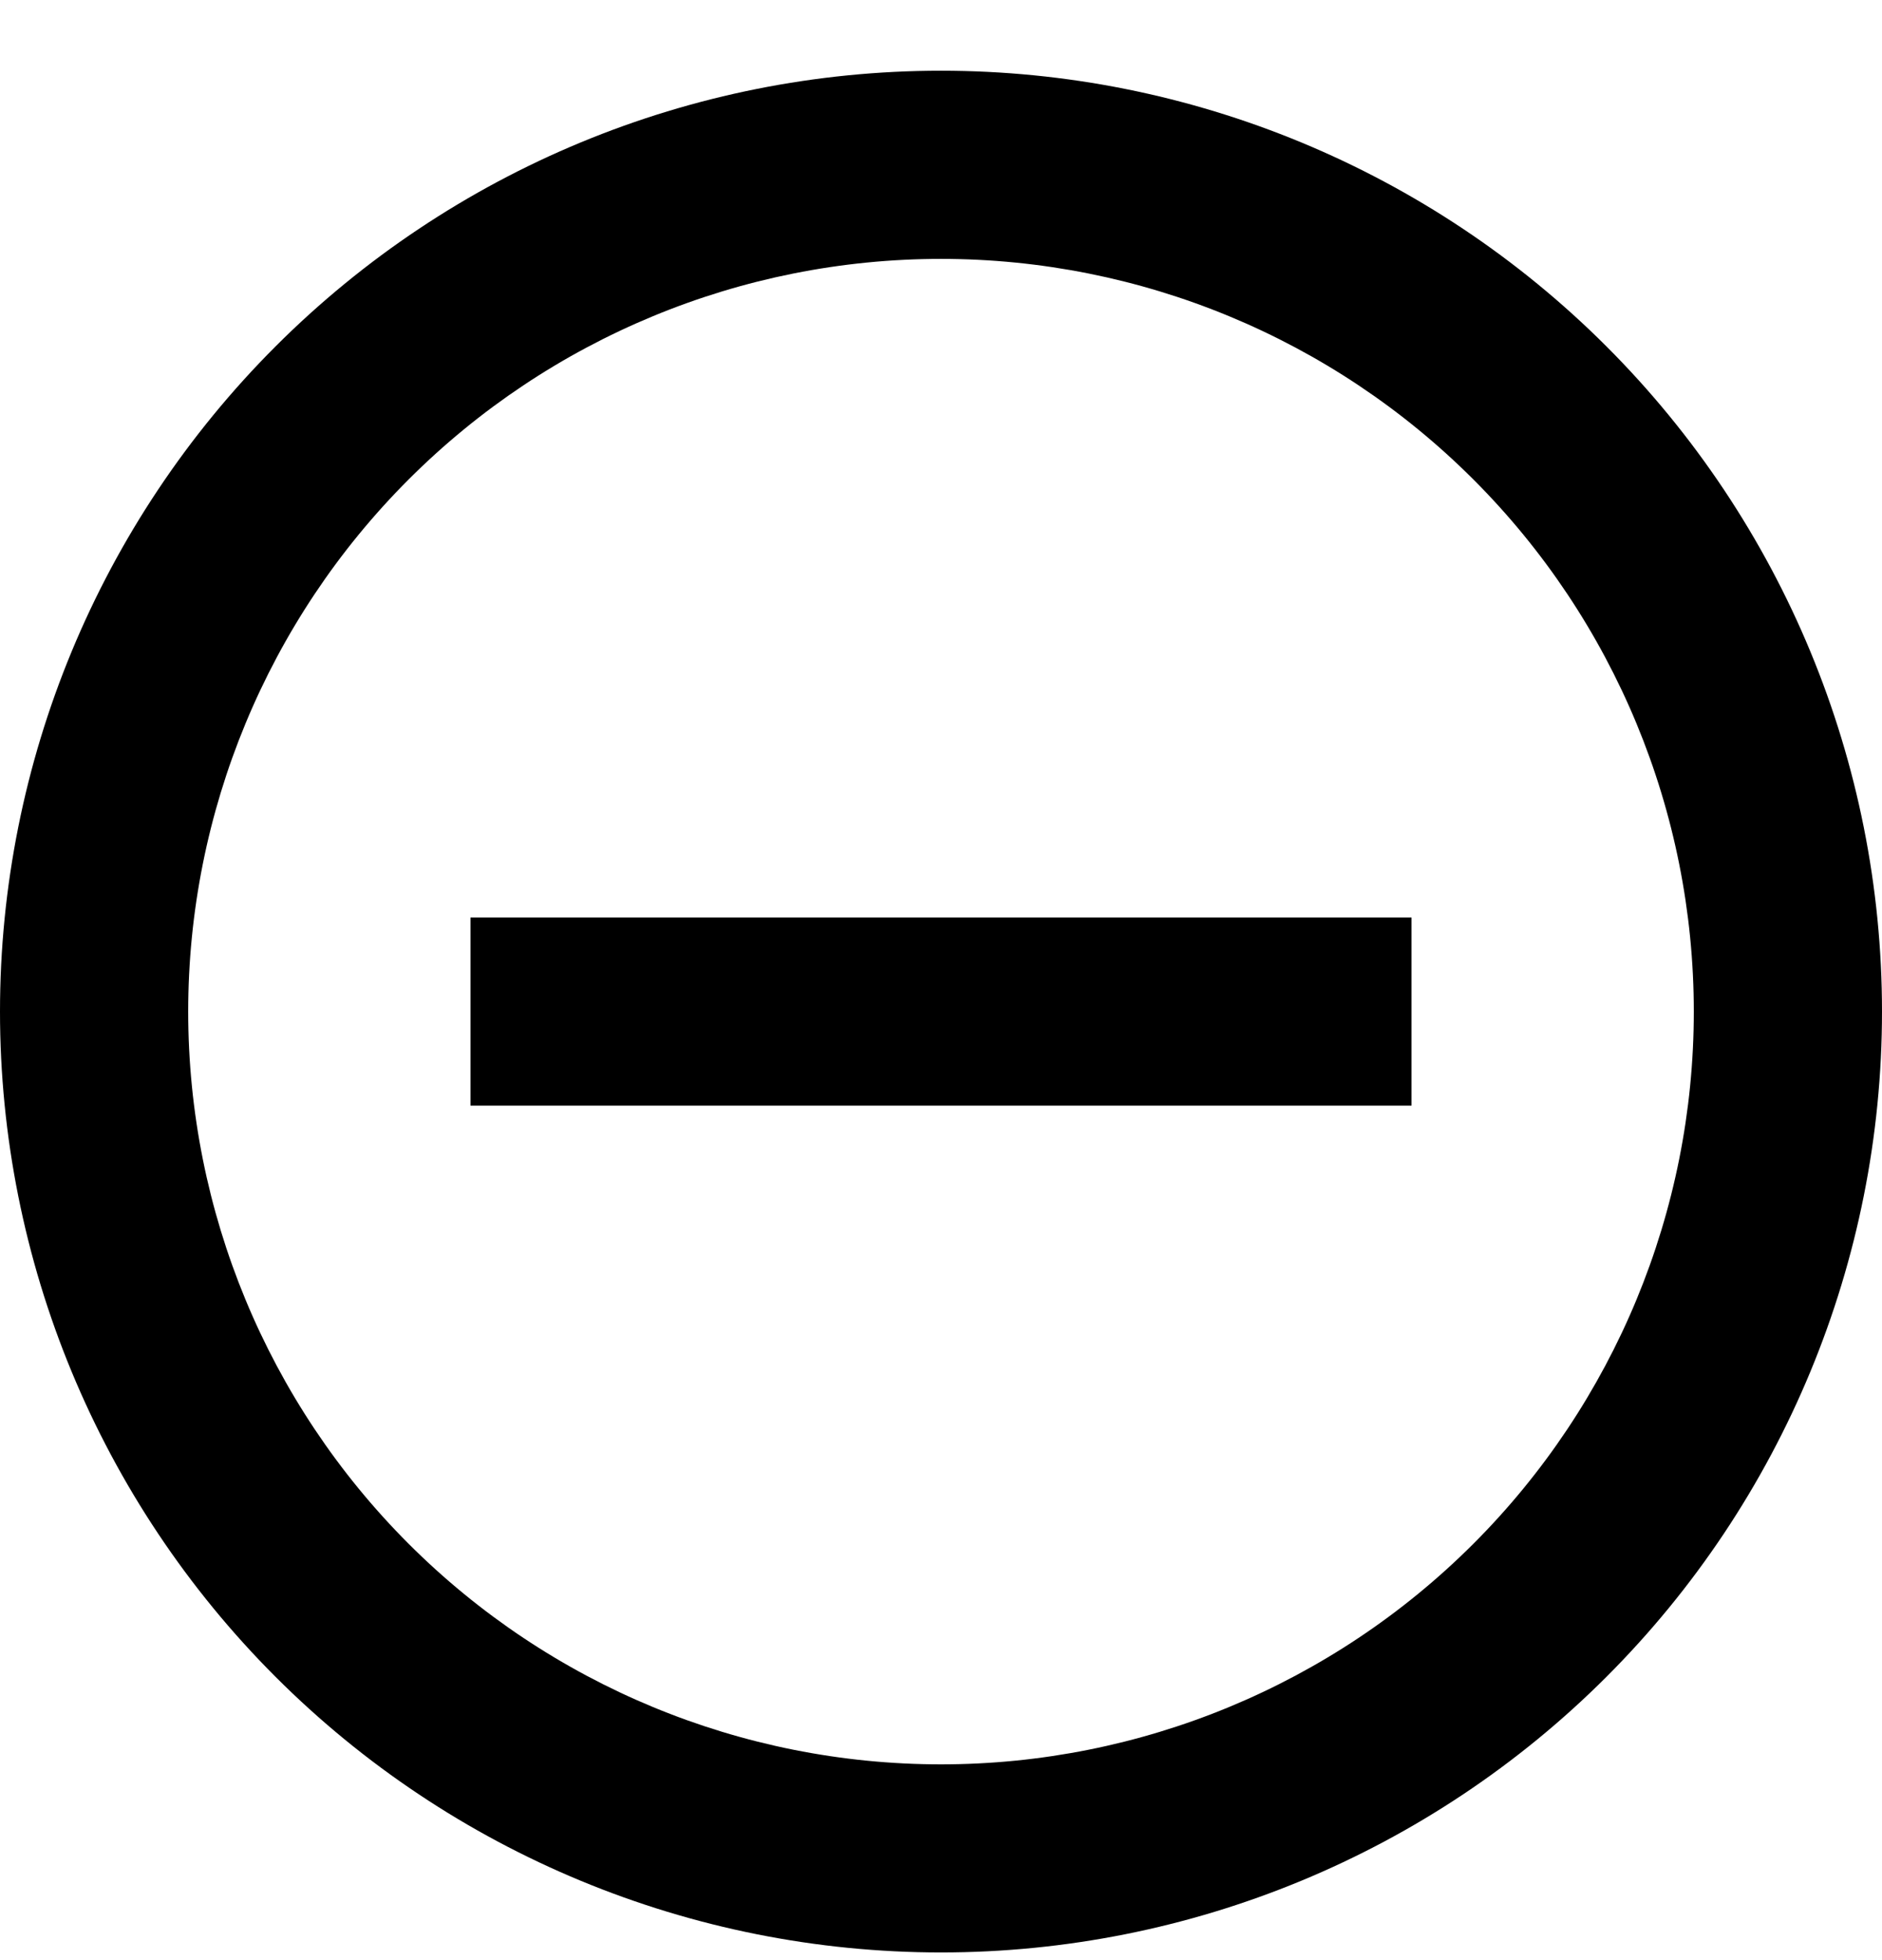 <svg width="24" height="25" viewBox="0 0 24 25" fill="none" xmlns="http://www.w3.org/2000/svg">
<g clip-path="url(#clip0_203_694)">
<path d="M12 24.902C8.817 24.902 5.765 23.638 3.515 21.388C1.264 19.137 0 16.085 0 12.902C0 9.72 1.264 6.668 3.515 4.417C5.765 2.167 8.817 0.902 12 0.902C15.183 0.902 18.235 2.167 20.485 4.417C22.736 6.668 24 9.72 24 12.902C24 16.085 22.736 19.137 20.485 21.388C18.235 23.638 15.183 24.902 12 24.902ZM12 22.503C14.546 22.503 16.988 21.491 18.788 19.691C20.589 17.89 21.6 15.448 21.6 12.902C21.6 10.356 20.589 7.915 18.788 6.114C16.988 4.314 14.546 3.302 12 3.302C9.454 3.302 7.012 4.314 5.212 6.114C3.411 7.915 2.4 10.356 2.4 12.902C2.4 15.448 3.411 17.89 5.212 19.691C7.012 21.491 9.454 22.503 12 22.503ZM18 11.703V14.102H6V11.703H18Z" fill="black"/>
</g>
<defs>
<clipPath id="clip0_203_694">
<rect width="24" height="24" fill="white" transform="translate(0 0.902)"/>
</clipPath>
</defs>
</svg>
